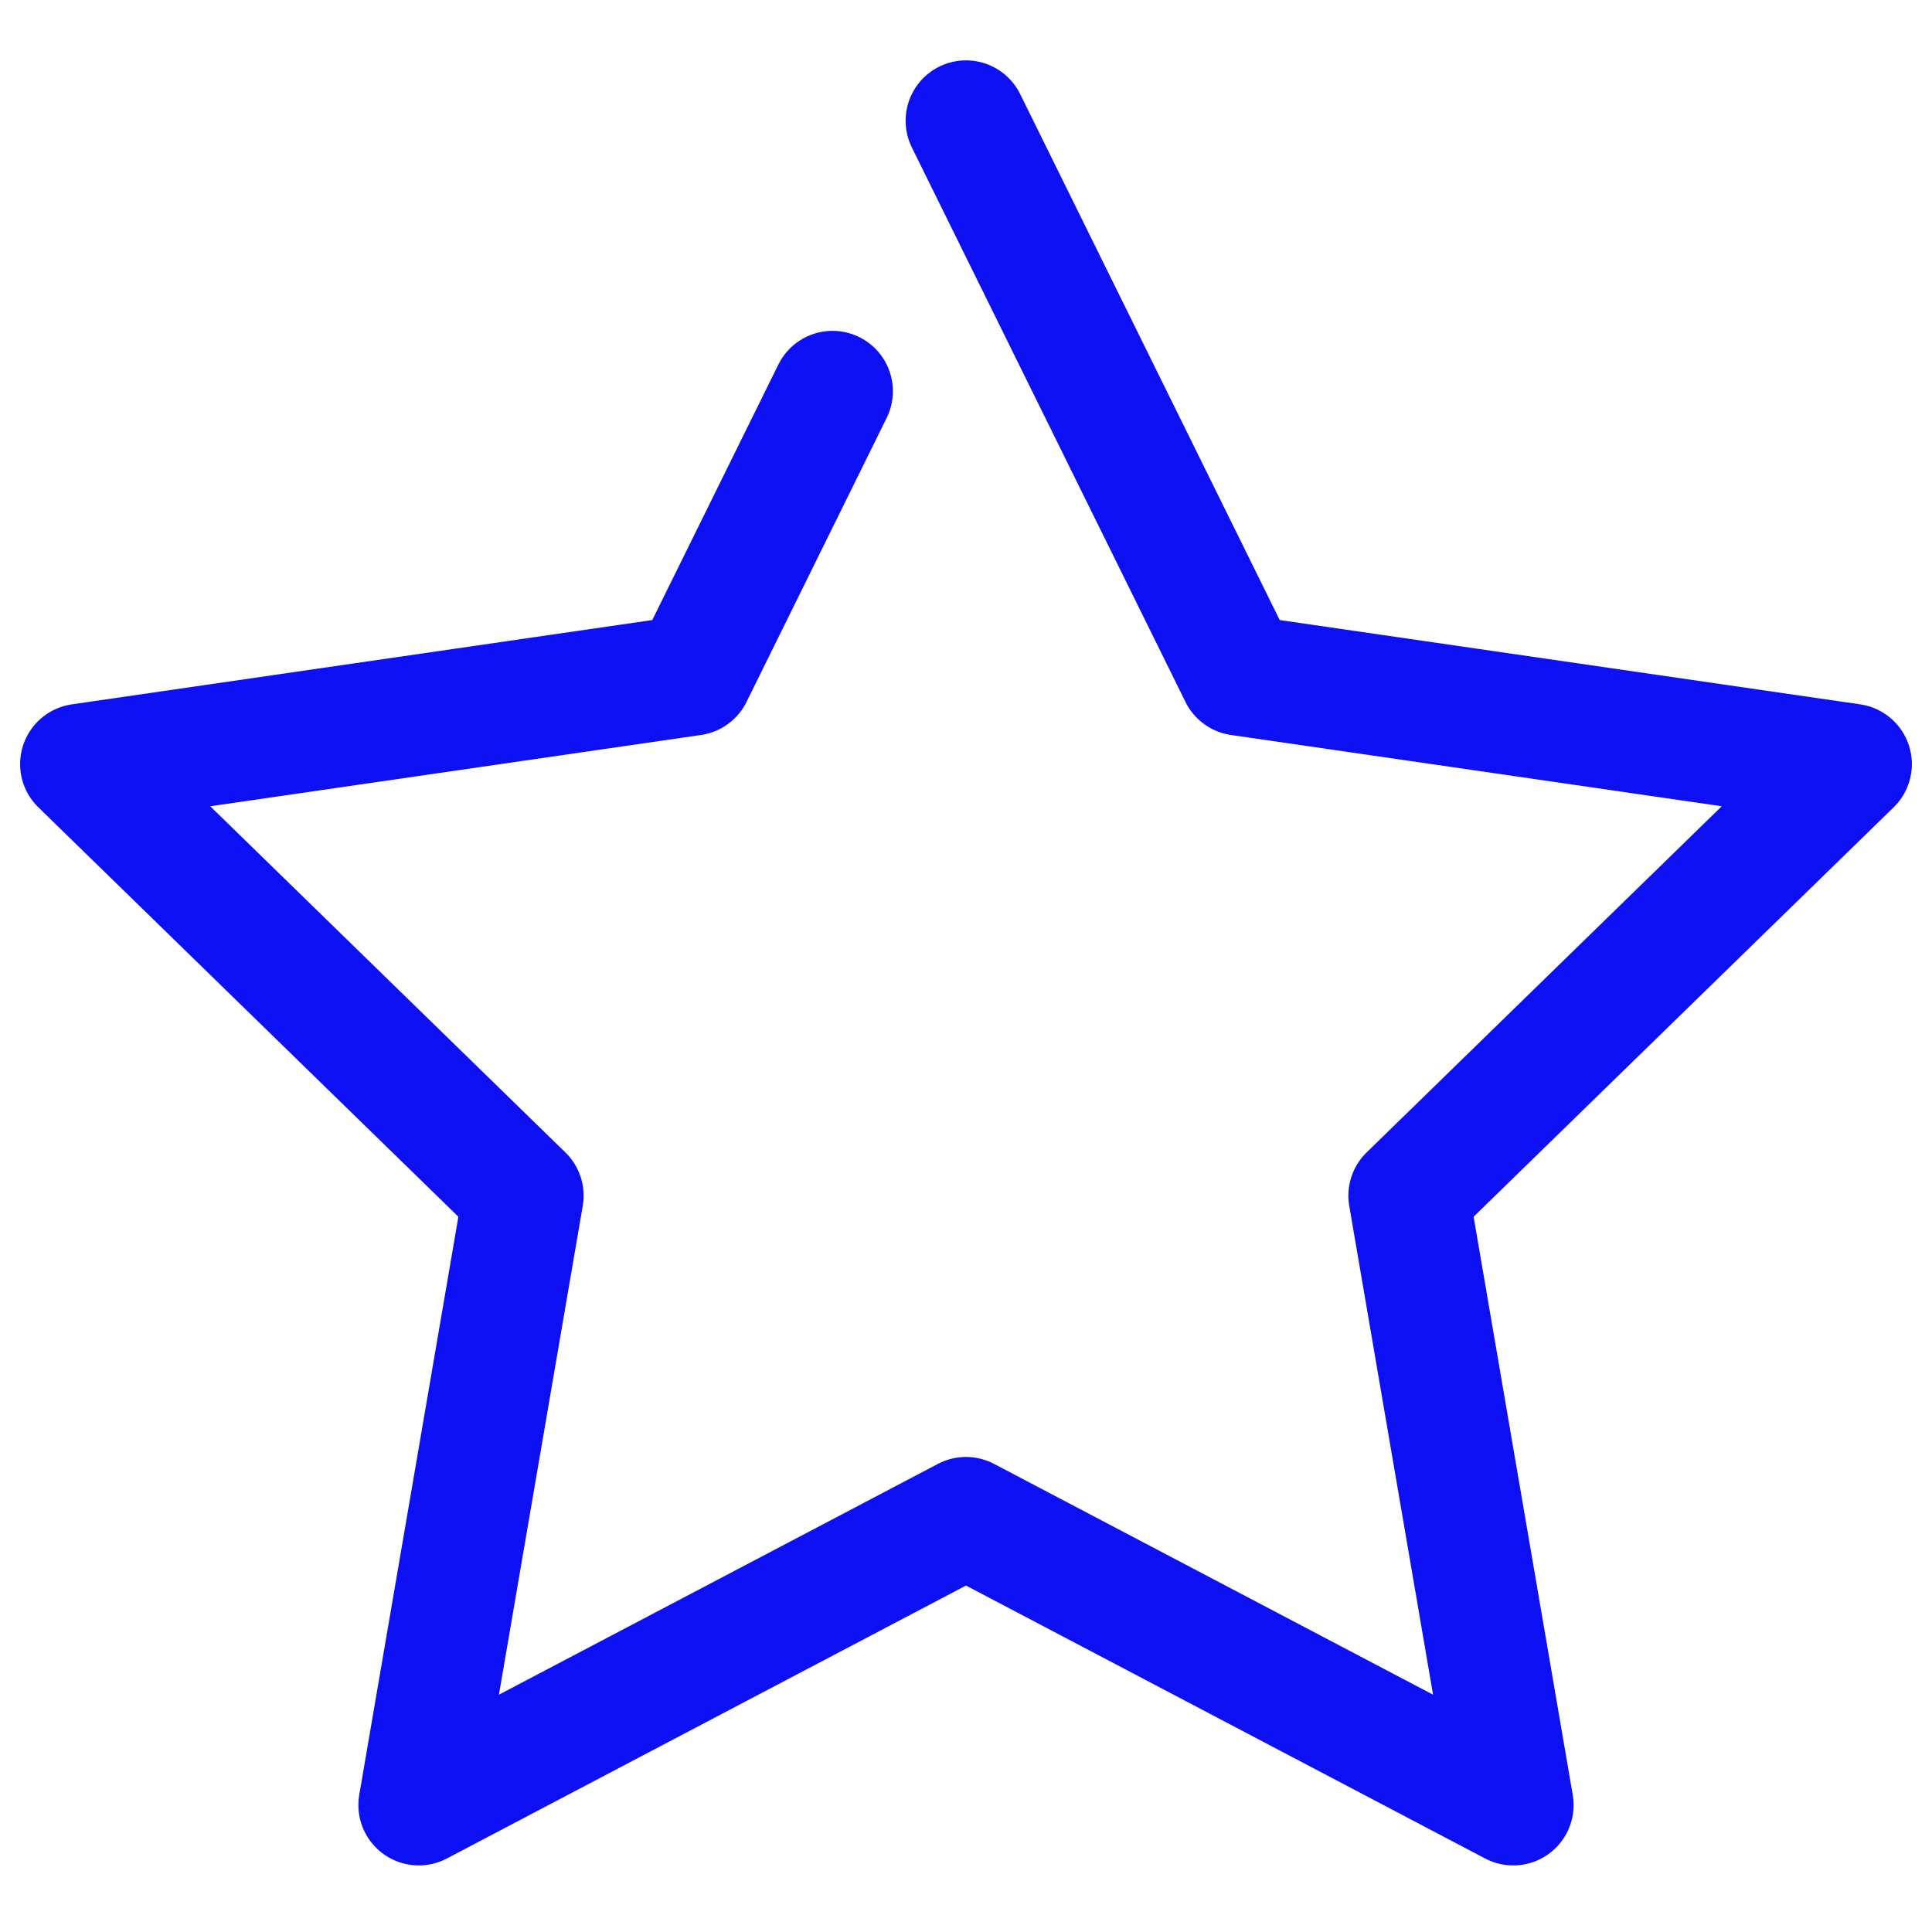 <!-- Generated by IcoMoon.io -->
<svg version="1.1" xmlns="http://www.w3.org/2000/svg" width="24" height="24" viewBox="0 0 24 24">
<title>star</title>
<path fill="none" stroke="#0d10f3" stroke-linejoin="round" stroke-linecap="round" stroke-miterlimit="4" stroke-width="1.5" d="M12 1.5l3.399 6.888 7.601 1.104-5.5 5.361 1.298 7.57-6.798-3.574-6.798 3.574 1.298-7.57-5.5-5.361 7.601-1.104 1.741-3.528"></path>
</svg>
